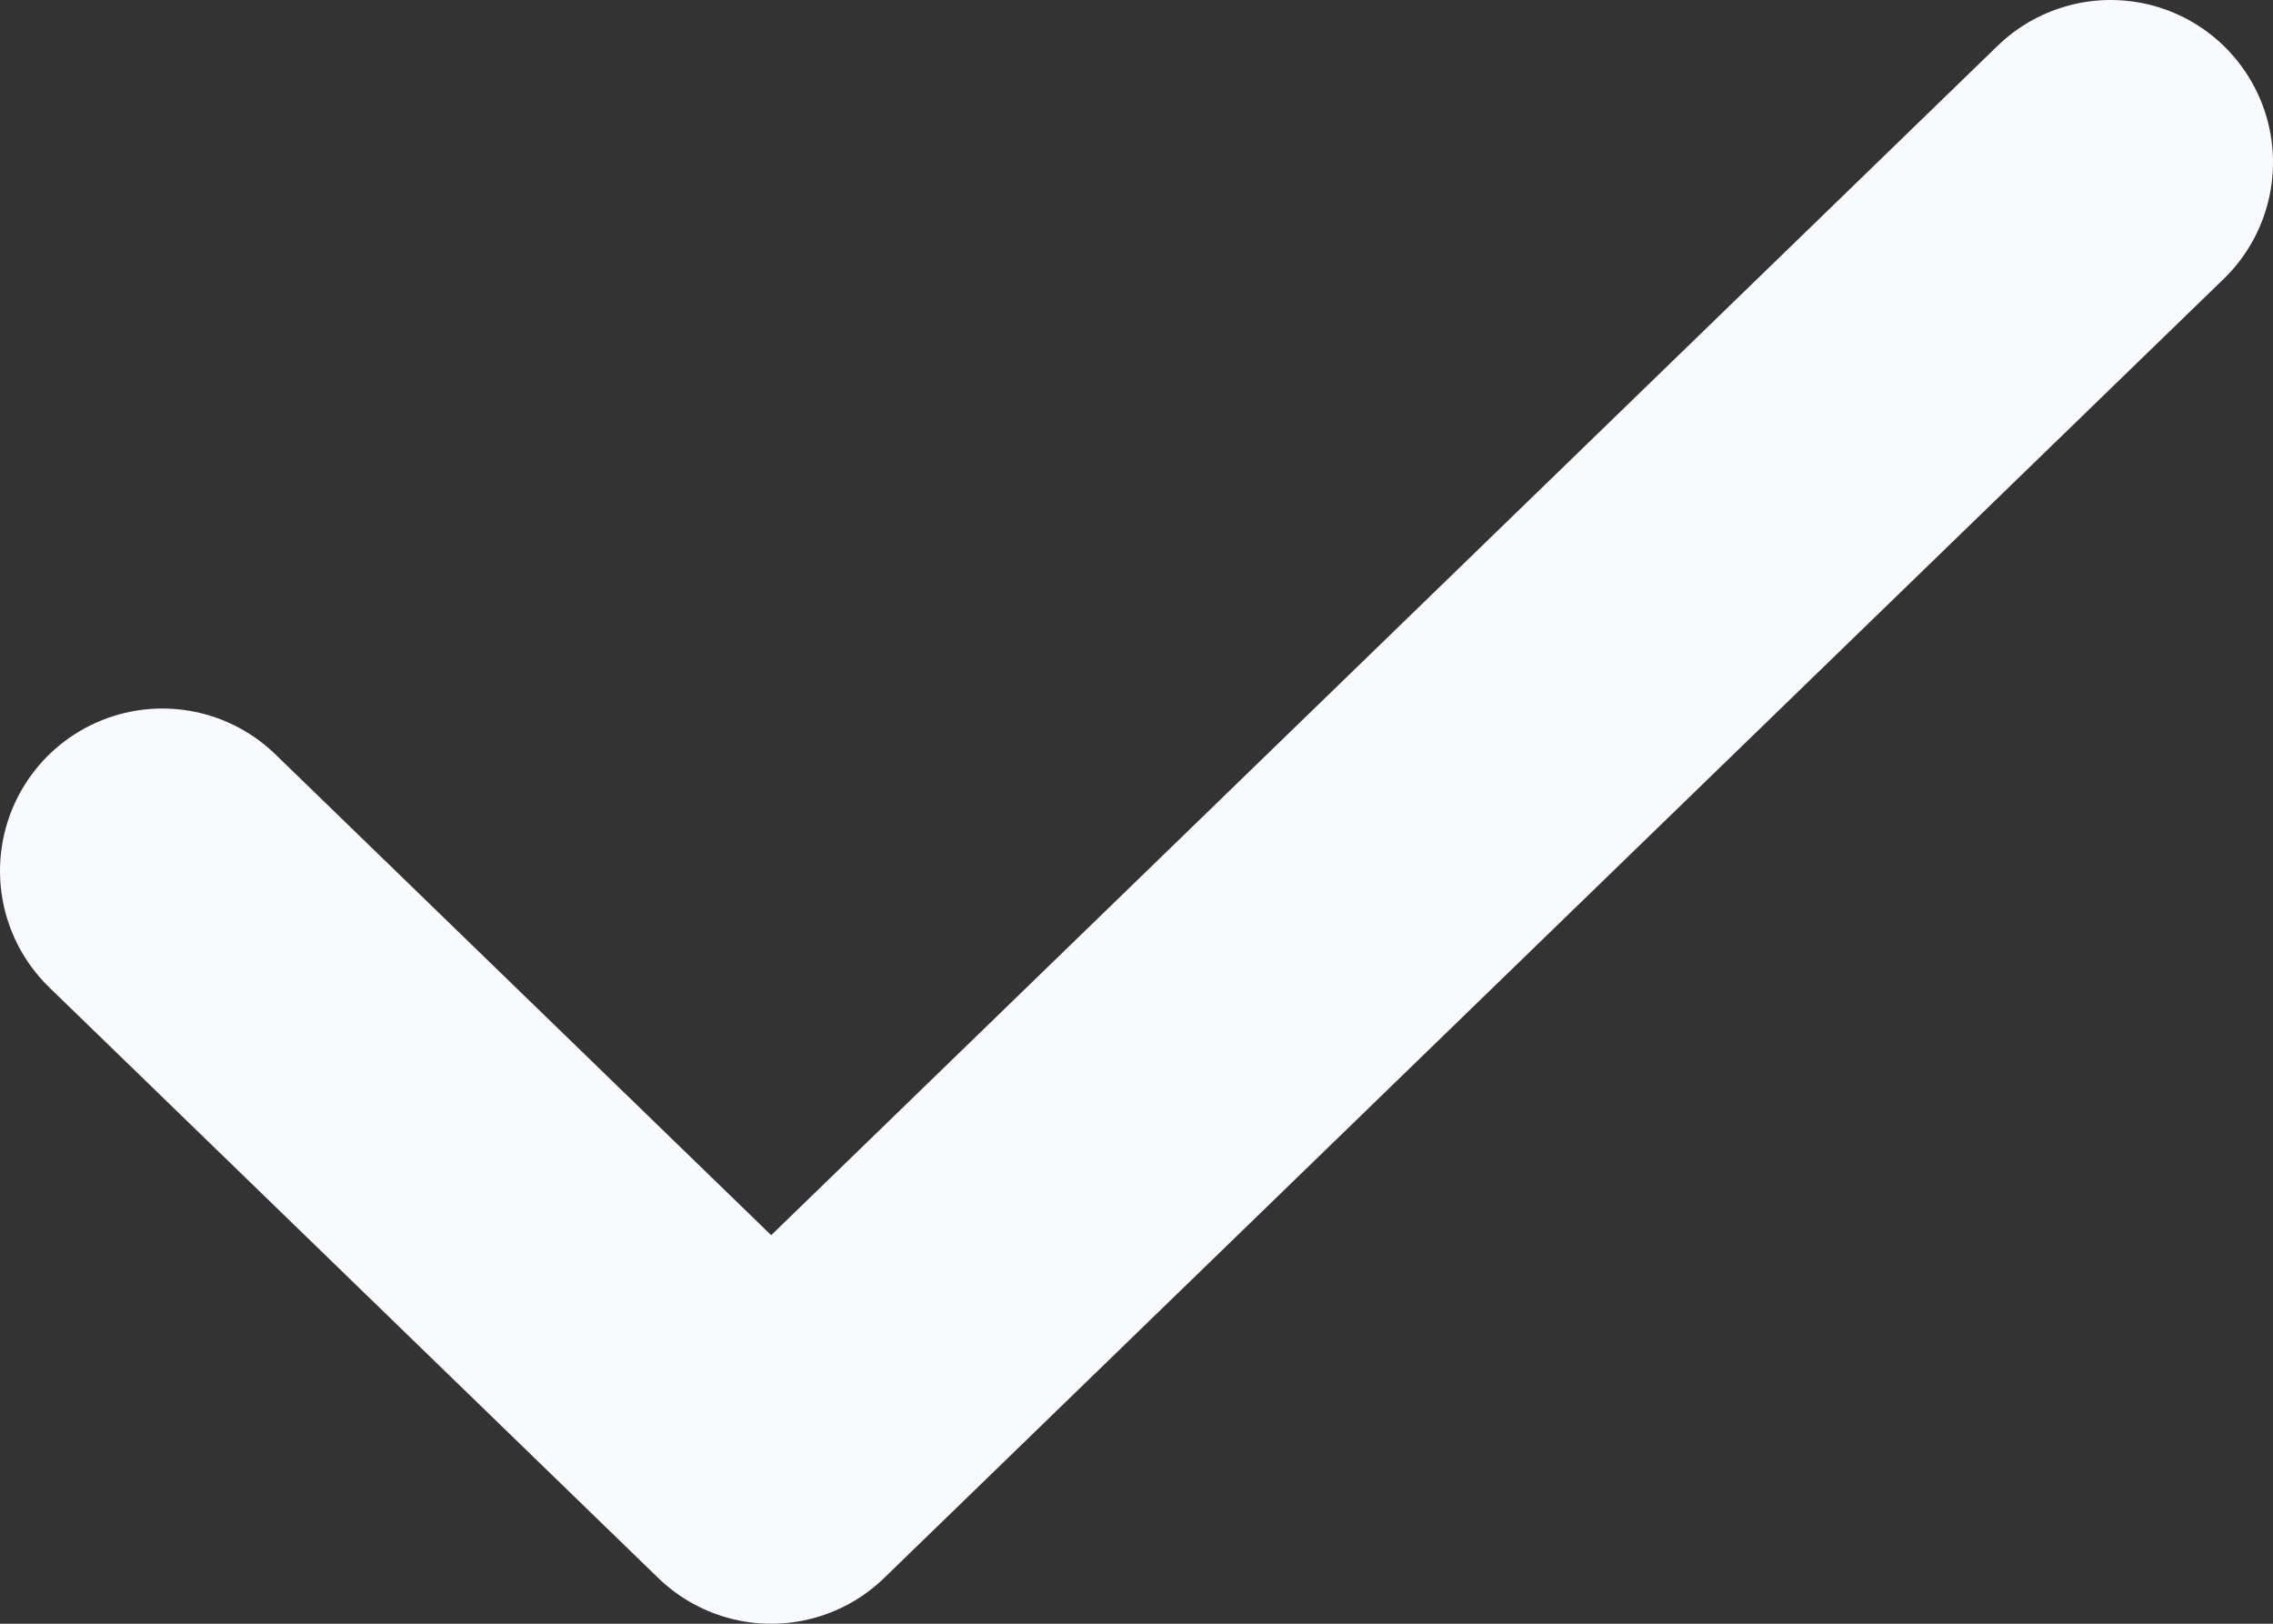 <svg width="28" height="20" viewBox="0 0 28 20" fill="none" xmlns="http://www.w3.org/2000/svg">
<rect x="0" y="0" width="28" height="20" fill="#333333" stroke="none"/>
<path d="M26 2L9.5 18L2 10.727" stroke="#F9FAFE" stroke-width="4" stroke-linecap="round" stroke-linejoin="round"/>
</svg>
